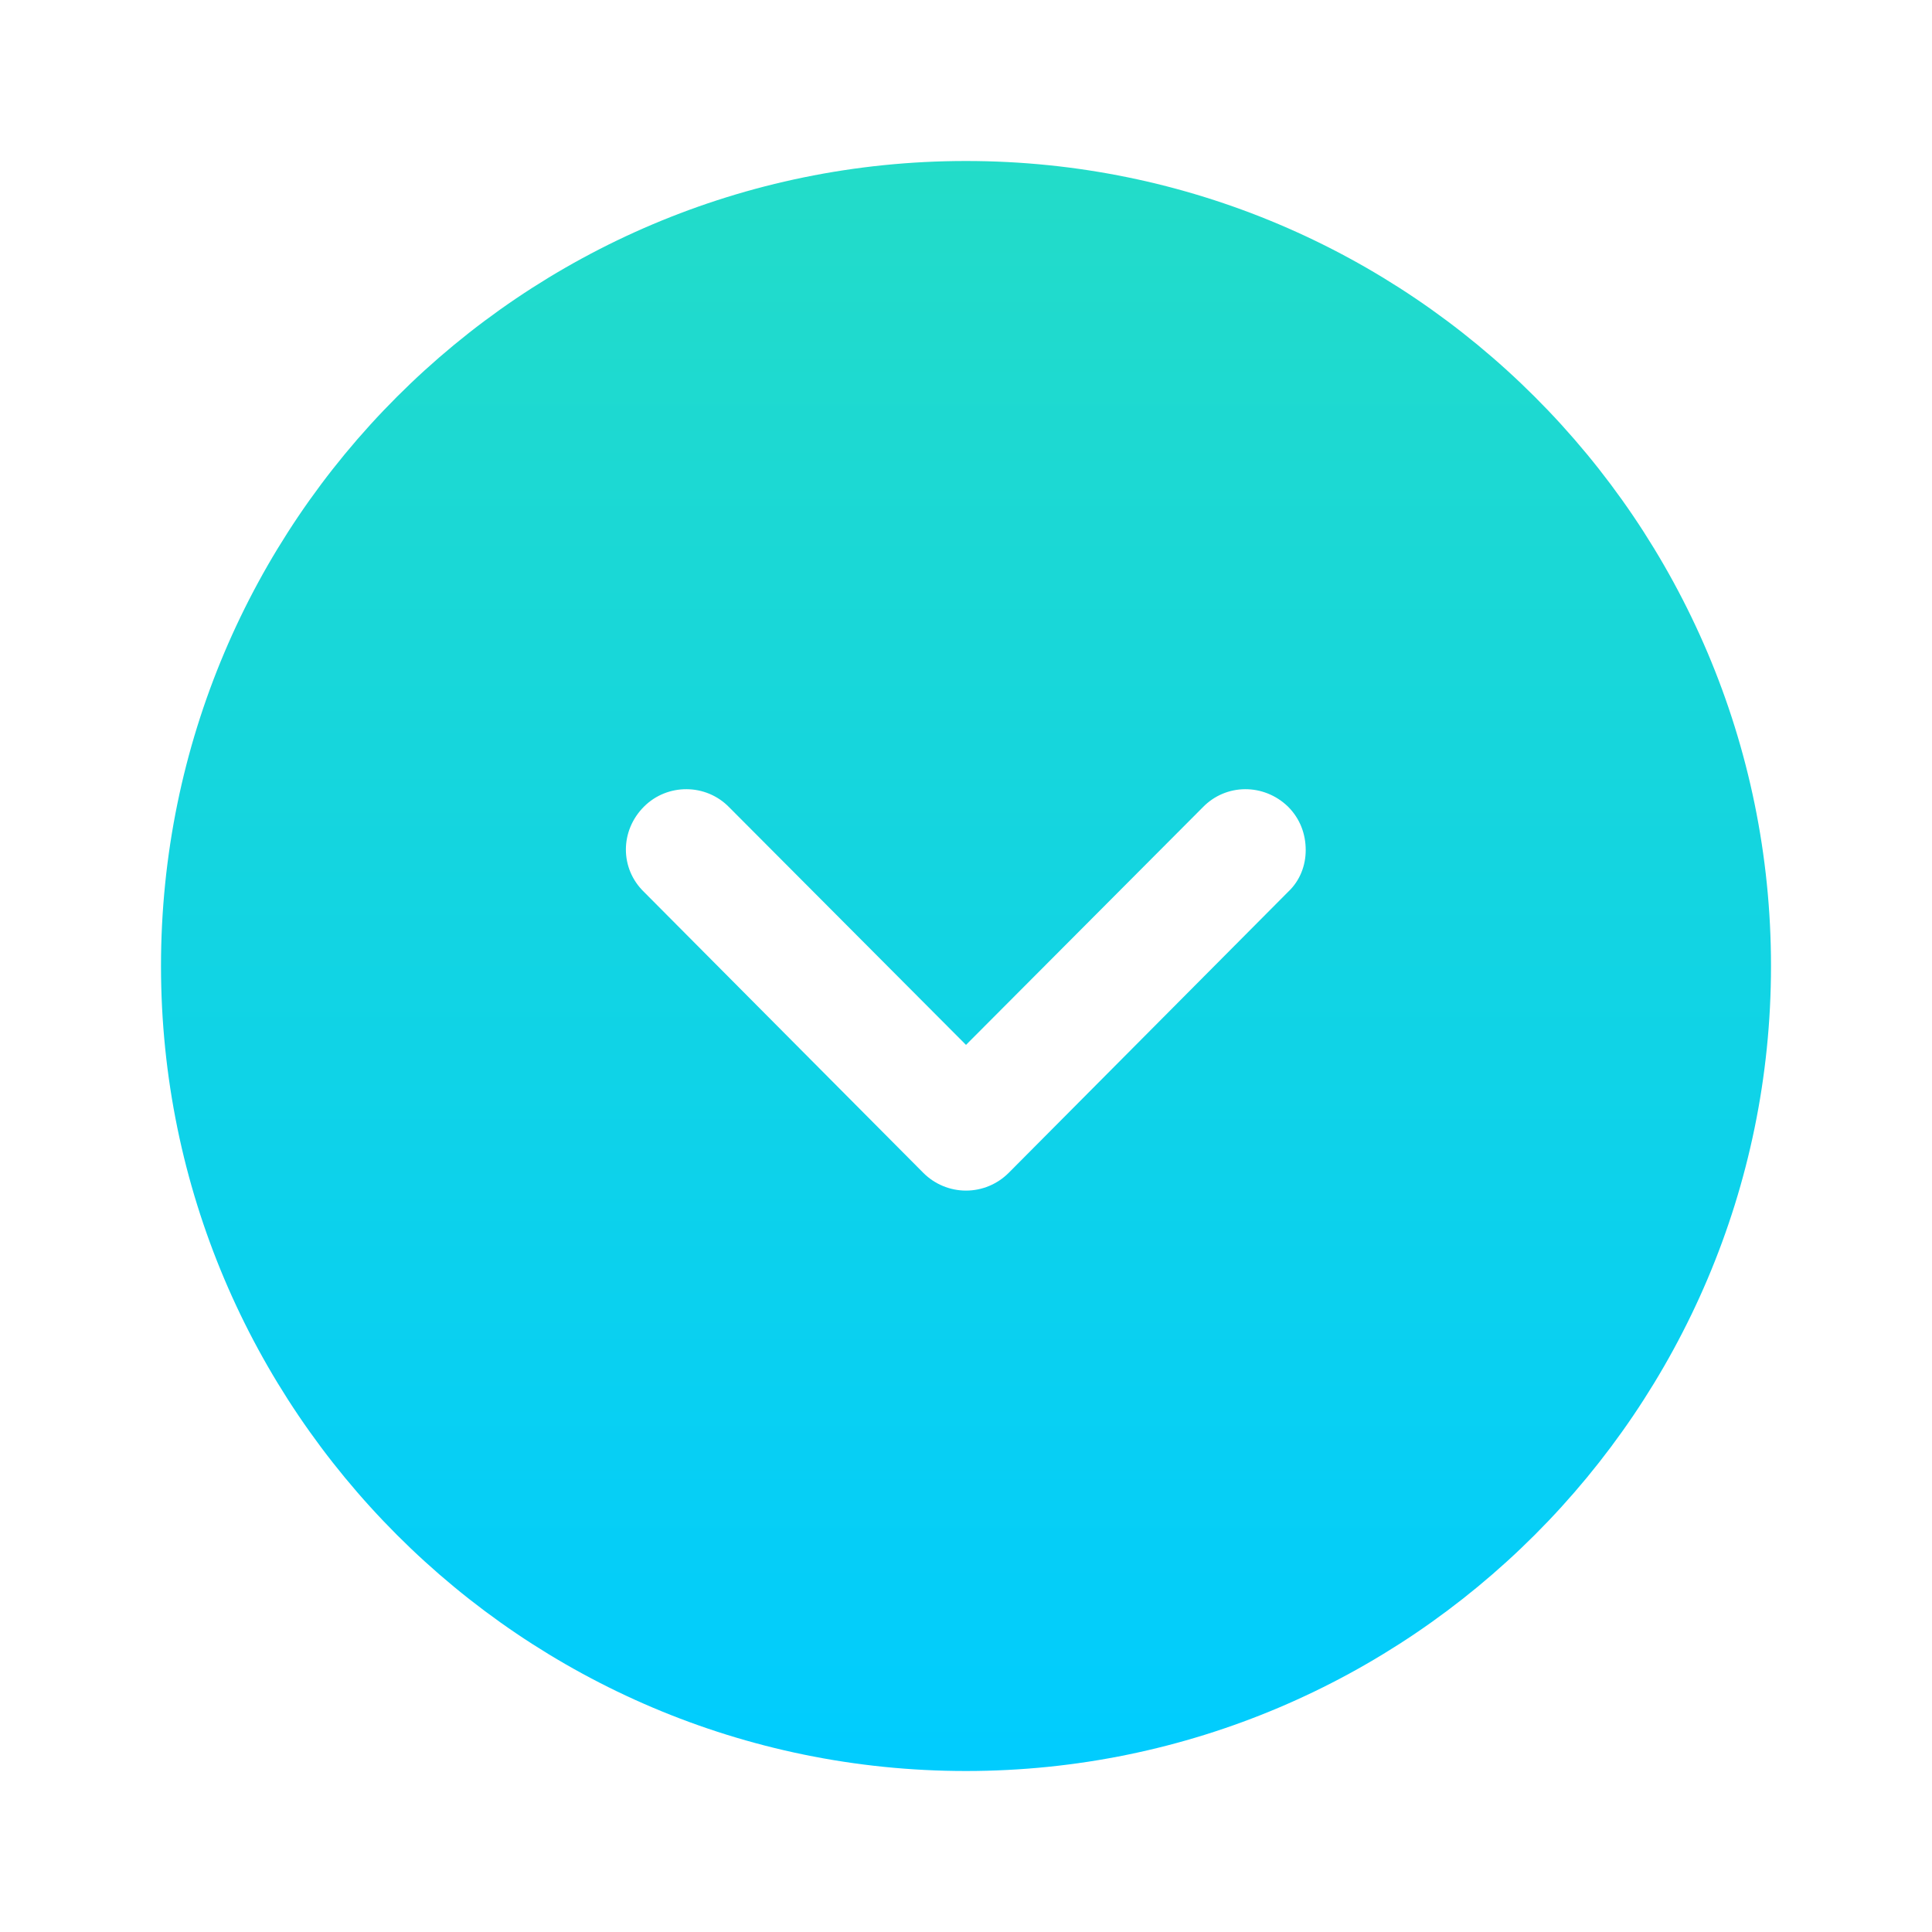 <svg width="24" height="24" viewBox="0 0 24 24" xmlns="http://www.w3.org/2000/svg">
    <defs>
    <linearGradient id="grad1" x1="0%" x2="0%" y1="0%" y2="100%">
        <stop offset="0%" stop-color="#23DCC8">
            <animate attributeName="stop-color" values="23DCC8; #33FF99; #00CCFF;" dur="2s" repeatCount="indefinite"></animate>
        </stop>
        <stop offset="100%" stop-color="#00CCFF">
            <animate attributeName="stop-color" values="#00CCFF; #33FF99; #23DCC8;" dur="2s" repeatCount="indefinite"></animate>
        </stop>
    </linearGradient>
  </defs>
    <path fill="url(#grad1)" fill-rule="evenodd" clip-rule="evenodd" d="M12 22C6.48 22 2 17.51 2 12C2 6.48 6.48 2 12 2C17.51 2 22 6.48 22 12C22 17.51 17.51 22 12 22ZM16 10.02C15.7 9.73 15.23 9.73 14.94 10.03L12 12.98L9.06 10.03C8.77 9.73 8.29 9.73 8 10.02C7.7 10.32 7.7 10.79 8 11.08L11.47 14.57C11.61 14.71 11.8 14.79 12 14.79C12.2 14.79 12.39 14.71 12.53 14.57L16 11.08C16.15 10.94 16.22 10.75 16.22 10.56C16.22 10.36 16.15 10.17 16 10.02Z"/>
</svg>
